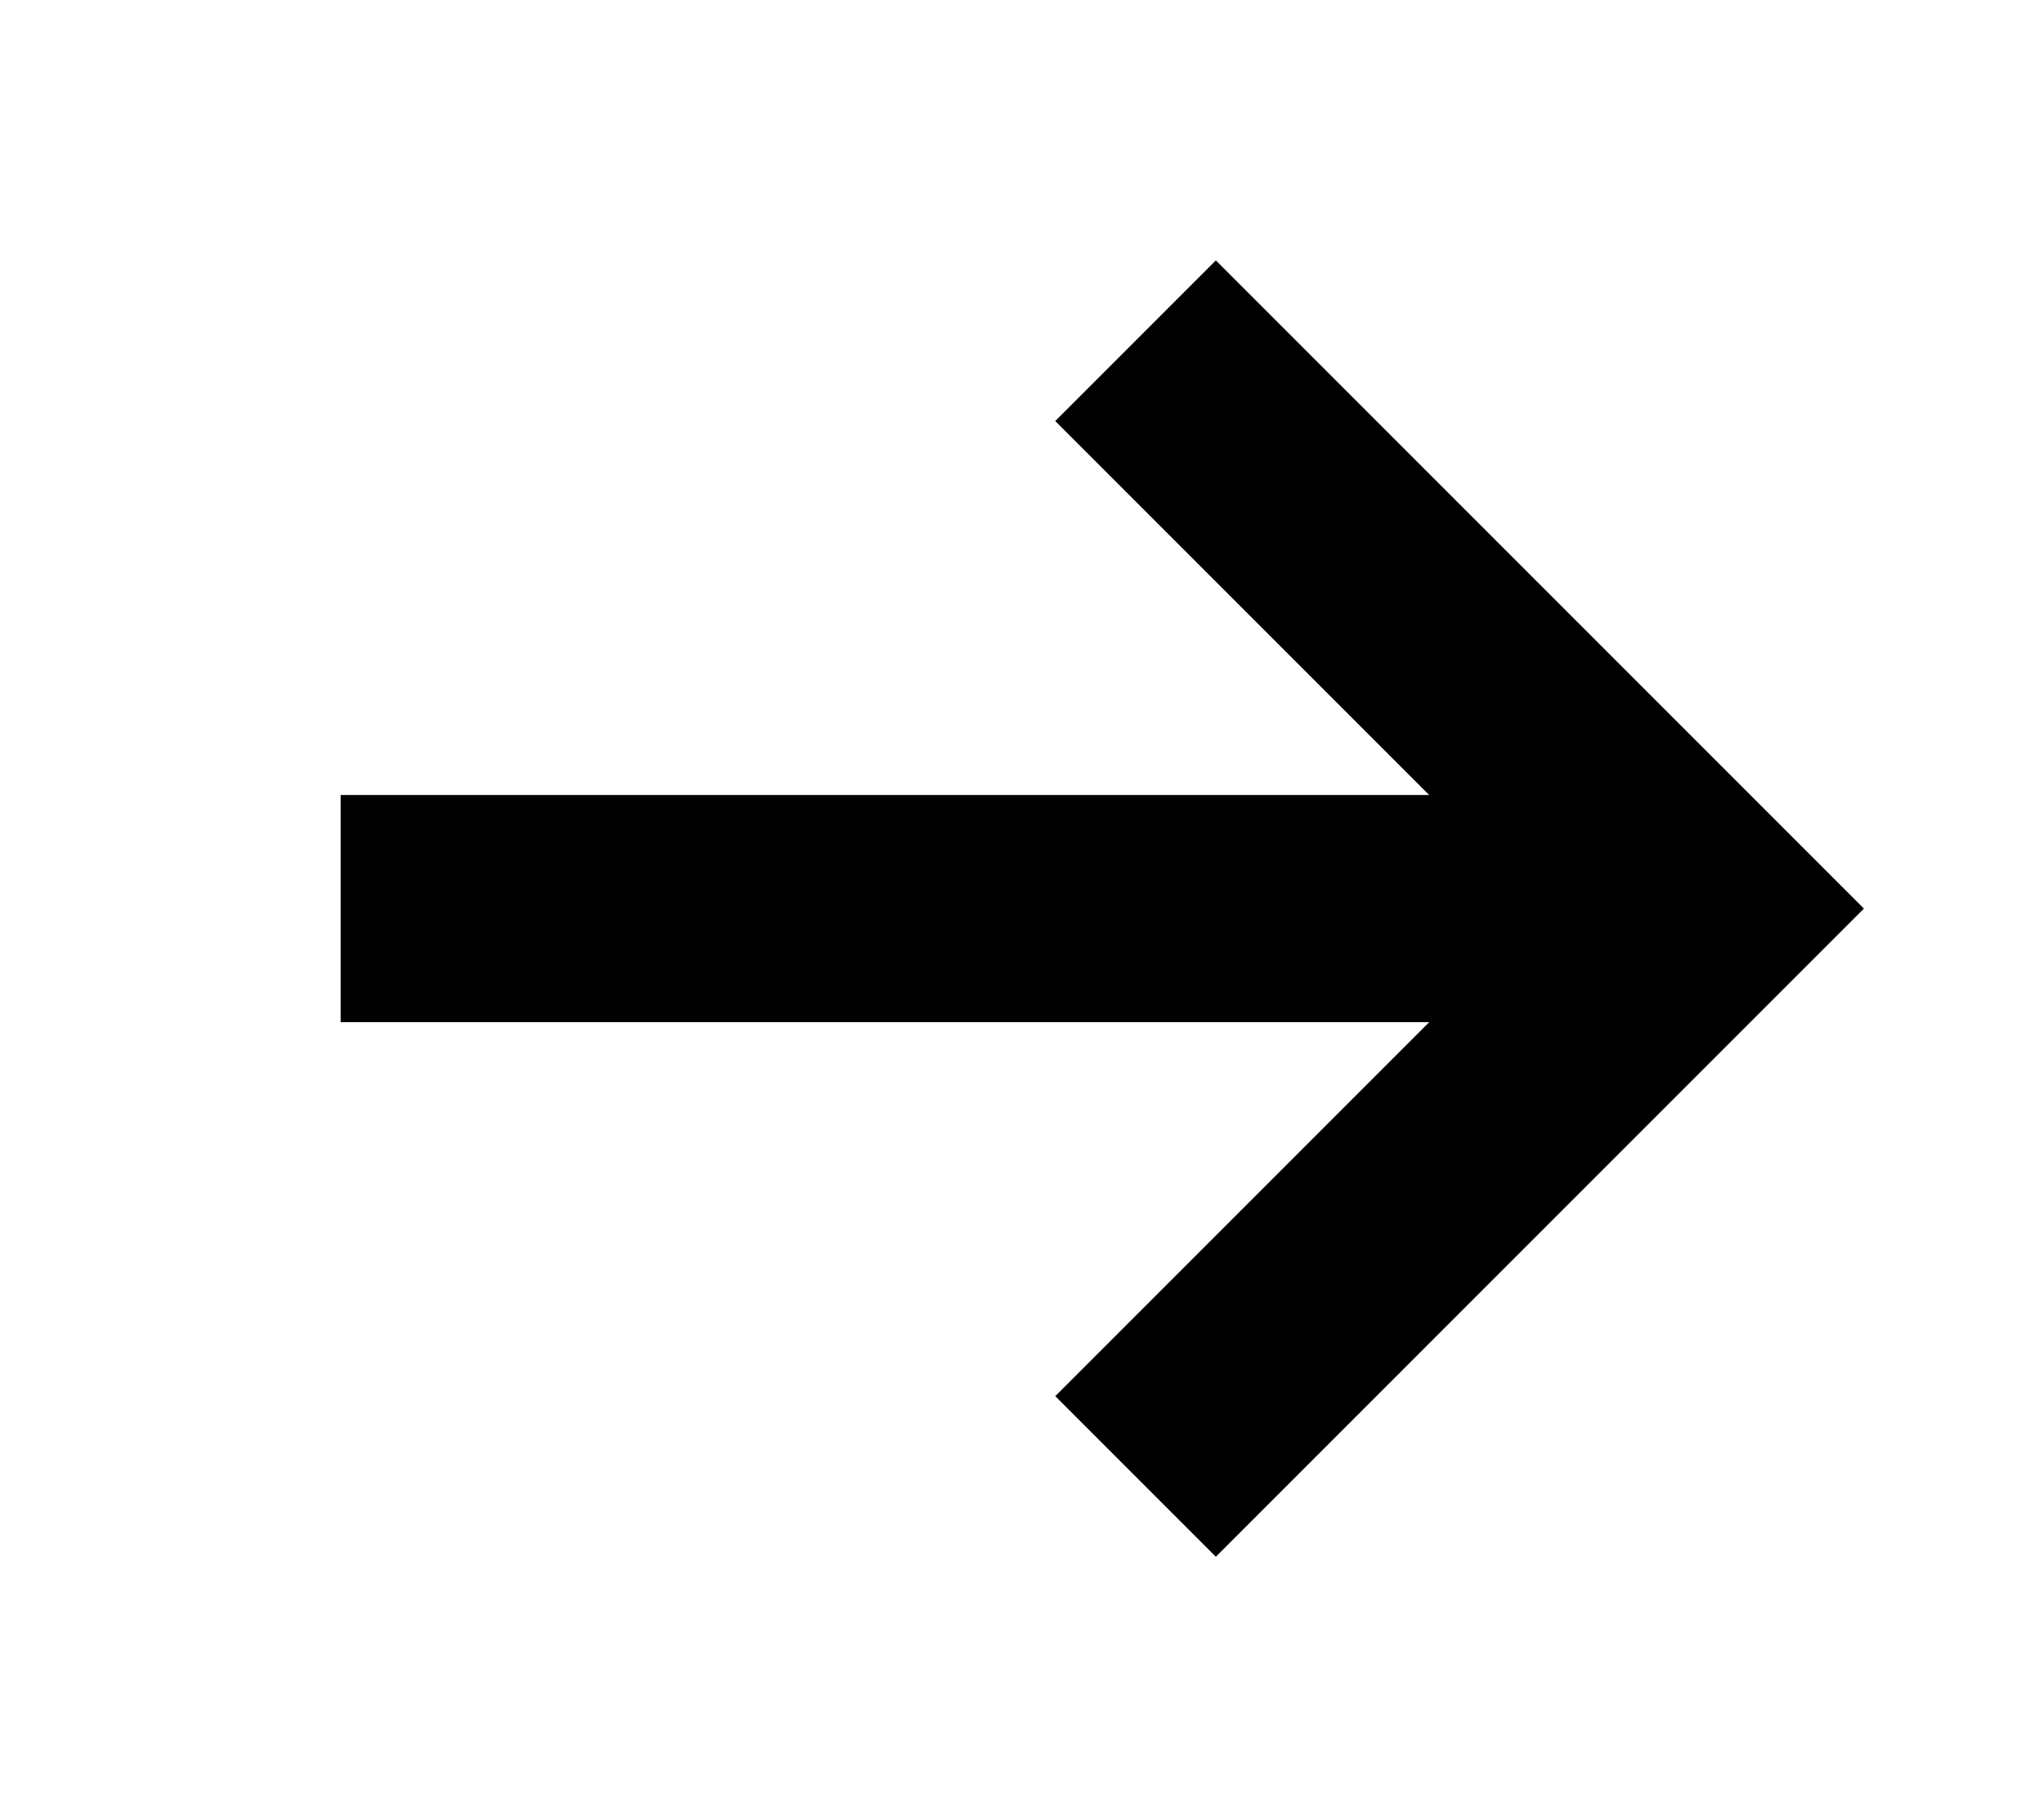 <svg xmlns="http://www.w3.org/2000/svg" width="18" height="16" viewBox="0 0 18 16">
    <defs>
        <filter id="pkmcebmasa">
            <feColorMatrix in="SourceGraphic" values="0 0 0 0 1 0 0 0 0 1 0 0 0 0 1 0 0 0 1 0"/>
        </filter>
    </defs>
    <g fill="none" fill-rule="evenodd">
        <g>
            <g filter="url(#pkmcebmasa)" transform="translate(-102 -597) translate(0 570)">
                <g>
                    <path stroke="#000" stroke-width="2" d="M8 3L3 8 8 13M3 8L15 8" transform="matrix(-1 0 0 1 120 27)"/>
                </g>
            </g>
        </g>
    </g>
</svg>
